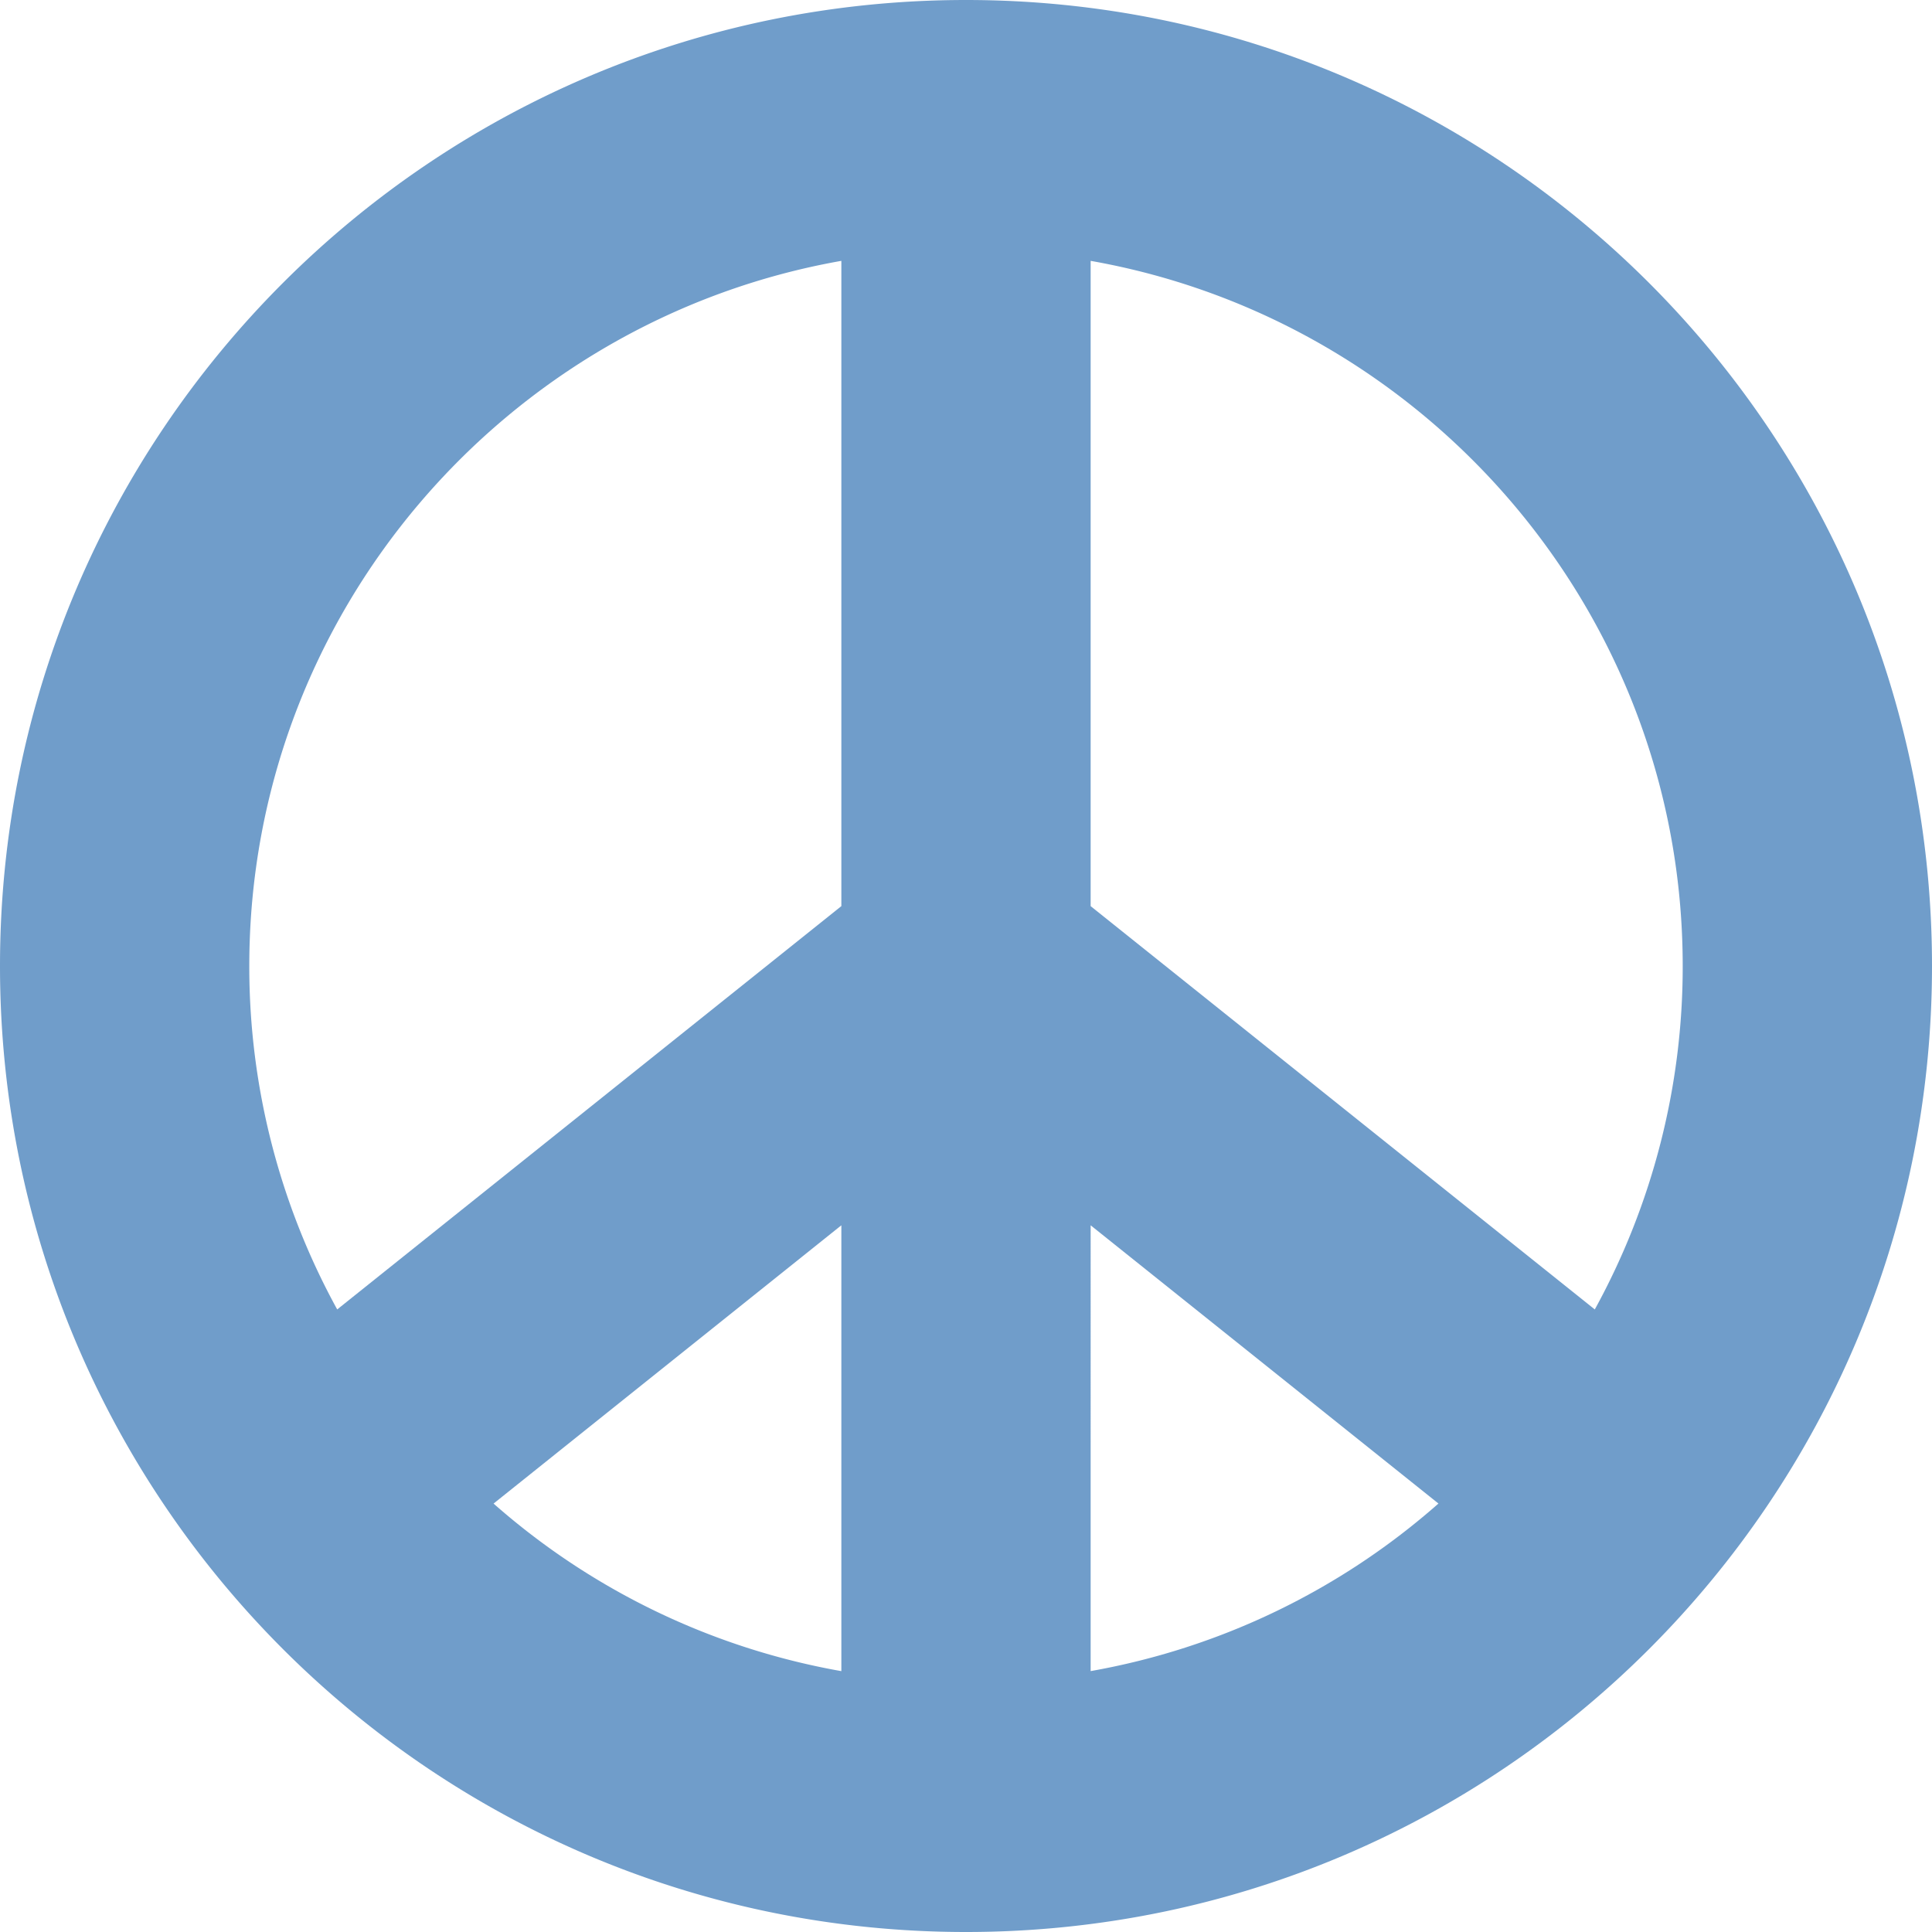 <svg xmlns="http://www.w3.org/2000/svg" width="496" height="496"><path d="M248 0C111.03 0 0 111.03 0 248s111.03 248 248 248 248-111.03 248-248S384.97 0 248 0zm184 248a182.8 182.8 0 01-22.57 88.17L280 232.63V66.97c86.23 15.21 152 90.5 152 181.03zM216 429.03a183.2 183.2 0 01-89.29-43.02L216 314.57zm64-114.46L369.29 386A183.2 183.2 0 01280 429.02zm-64-247.6v165.66L86.57 336.17A182.8 182.8 0 0164 248c0-90.53 65.77-165.82 152-181.03z" fill="#709dca"/></svg>